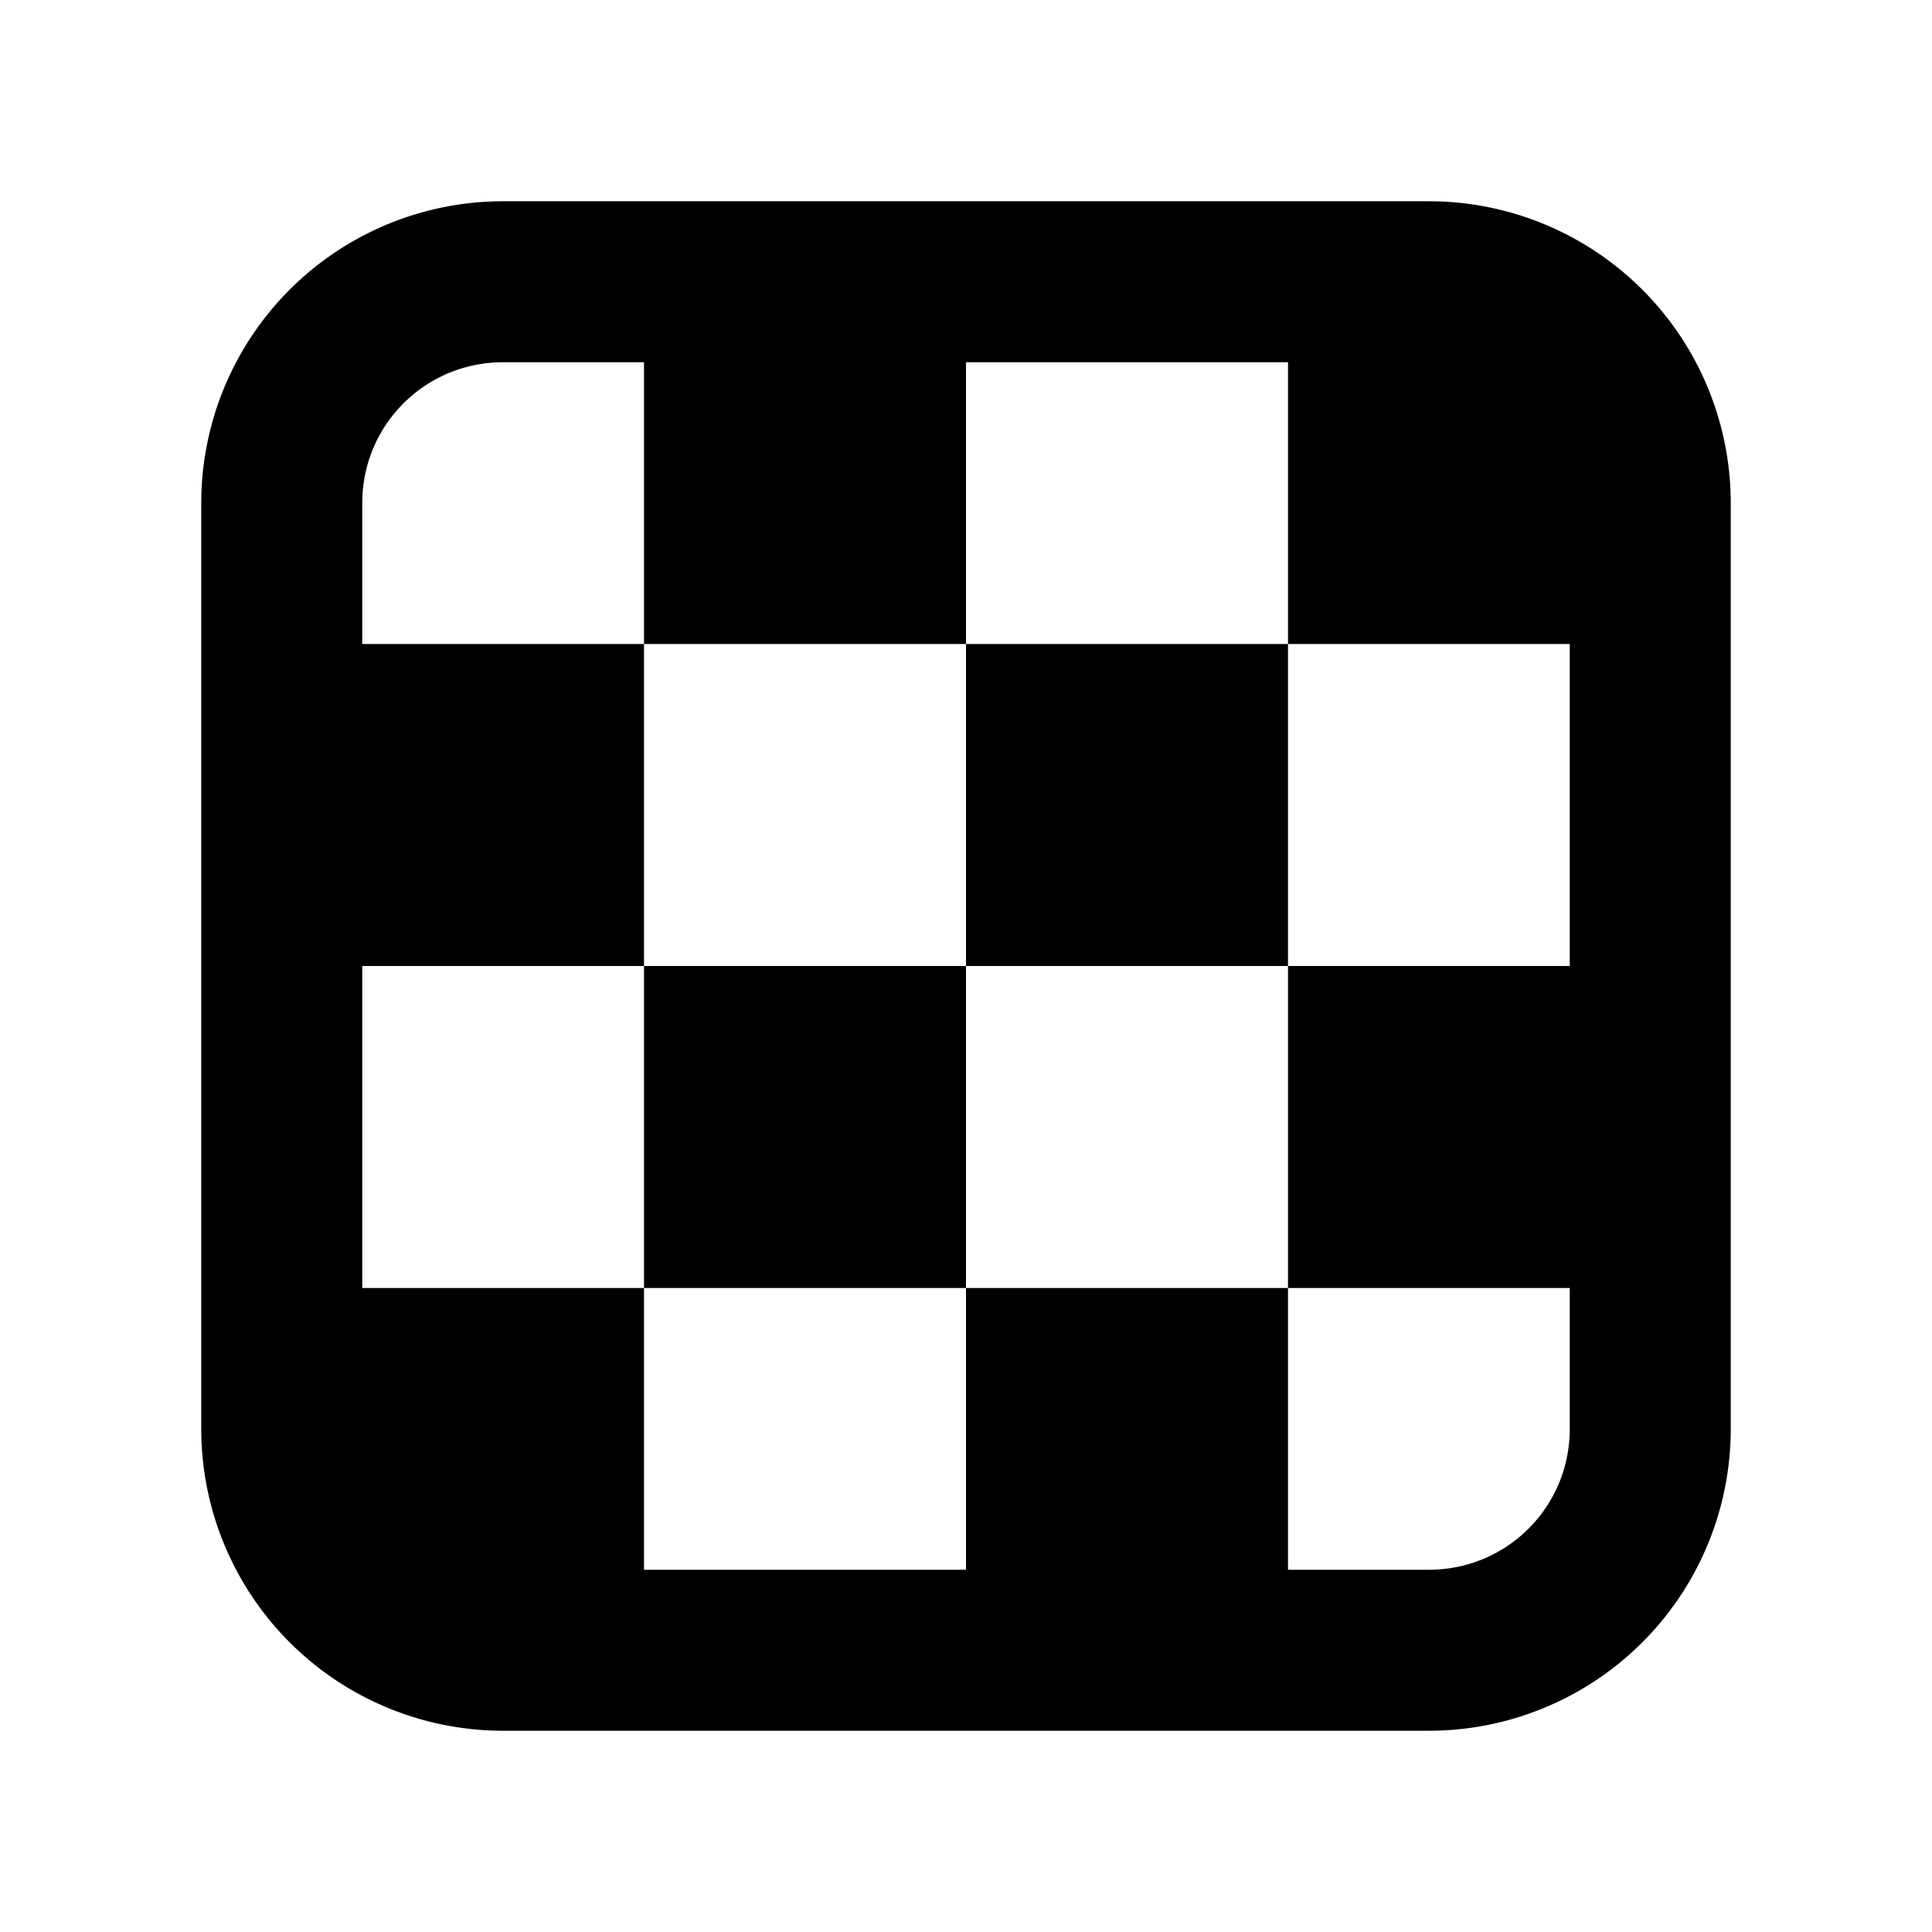 <svg width="24" height="24" viewBox="0 0 24 24" xmlns="http://www.w3.org/2000/svg"><path d="M6.25 2.5A3.75 3.75 0 0 0 2.5 6.25v11.5a3.75 3.75 0 0 0 3.75 3.75h11.5a3.75 3.75 0 0 0 3.75-3.75V6.25a3.75 3.75 0 0 0-3.75-3.75H6.25ZM4.5 6.25c0-.97.78-1.75 1.75-1.75H8V8H4.5V6.25Zm0 5.75H8V8h4V4.5h4V8h3.5v4H16v4h3.5v1.75c0 .97-.78 1.75-1.75 1.75H16V16h-4v3.5H8V16H4.5v-4Zm7.5 0v4H8v-4h4Zm0 0h4V8h-4v4Z"/></svg>
